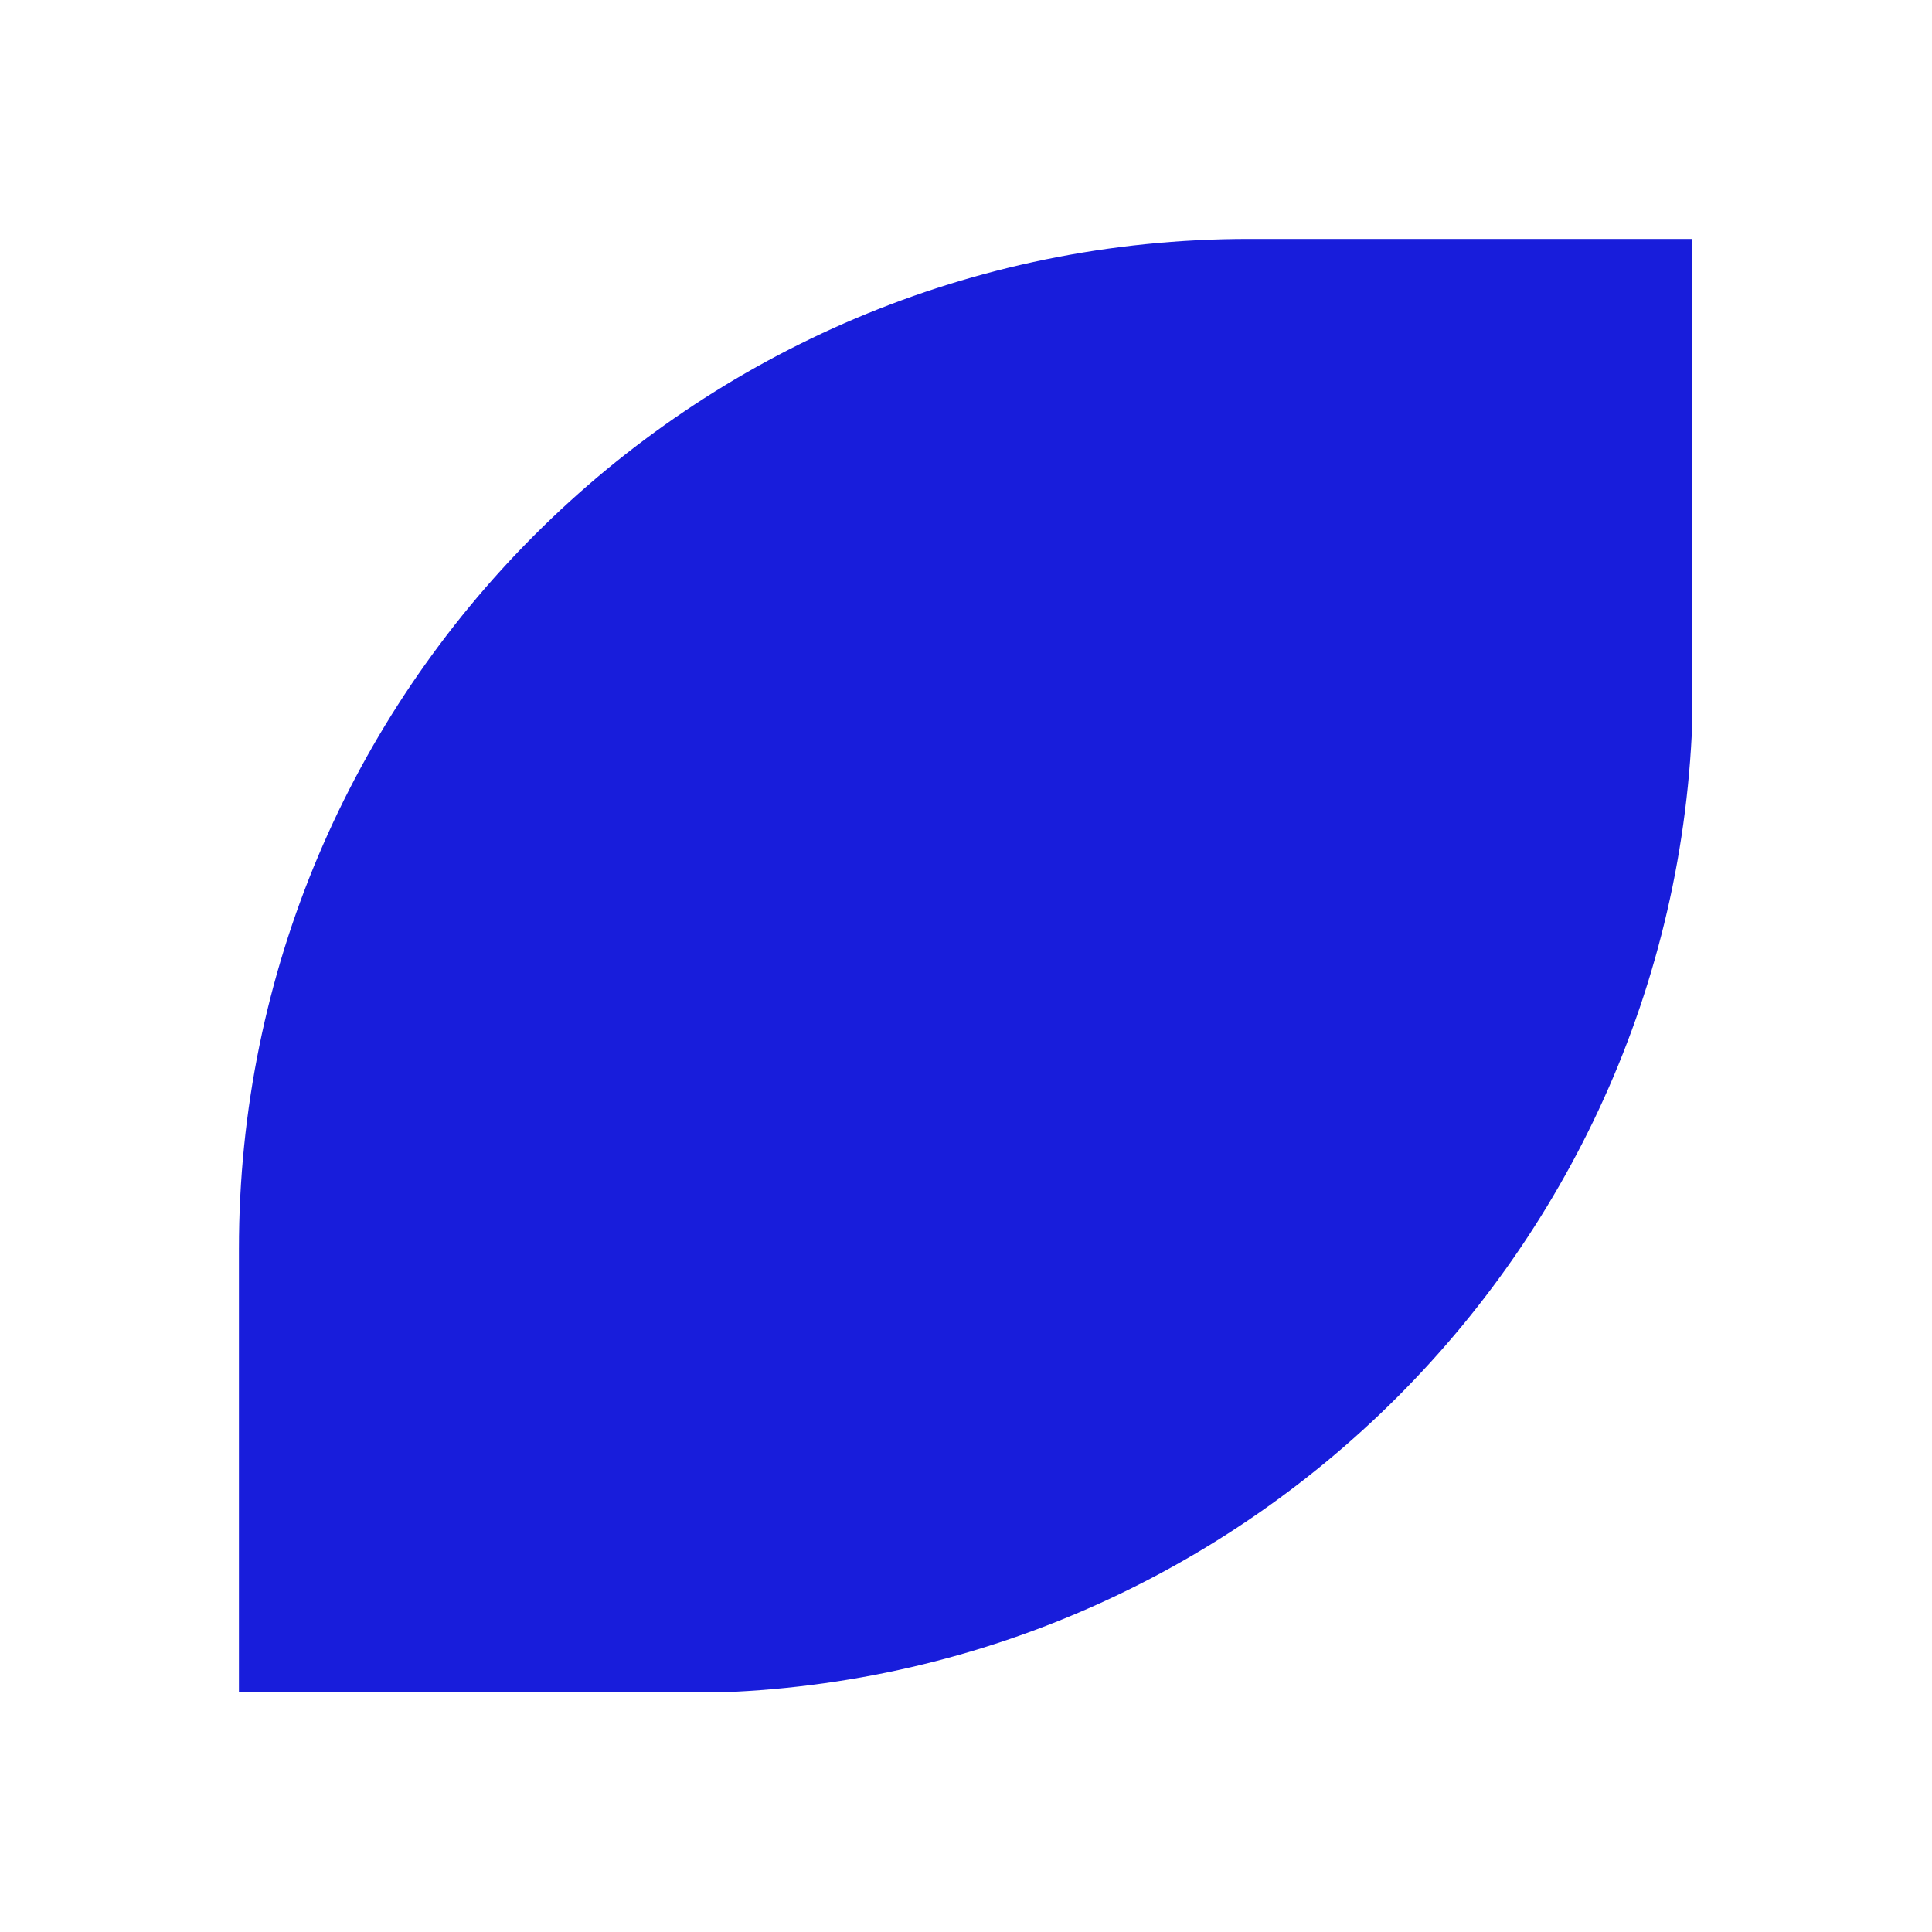 <svg xmlns="http://www.w3.org/2000/svg" xmlns:xlink="http://www.w3.org/1999/xlink" width="500" zoomAndPan="magnify" viewBox="0 0 375 375" height="500" preserveAspectRatio="xMidYMid meet" version="1.0"><defs><clipPath id="29c4af9c9d"><path d="M 46.375 46.375 L 328.375 46.375 L 328.375 328.375 L 46.375 328.375 Z M 46.375 46.375 " clip-rule="nonzero"/></clipPath></defs><g clip-path="url(#29c4af9c9d)"><path fill="#181ddb" d="M 328.621 46.375 L 328.621 132.562 C 328.621 240.844 240.844 328.621 132.562 328.621 L 46.375 328.621 L 46.375 242.434 C 46.375 134.152 134.152 46.375 242.434 46.375 Z M 328.621 46.375 " fill-opacity="1" fill-rule="nonzero"/></g></svg>